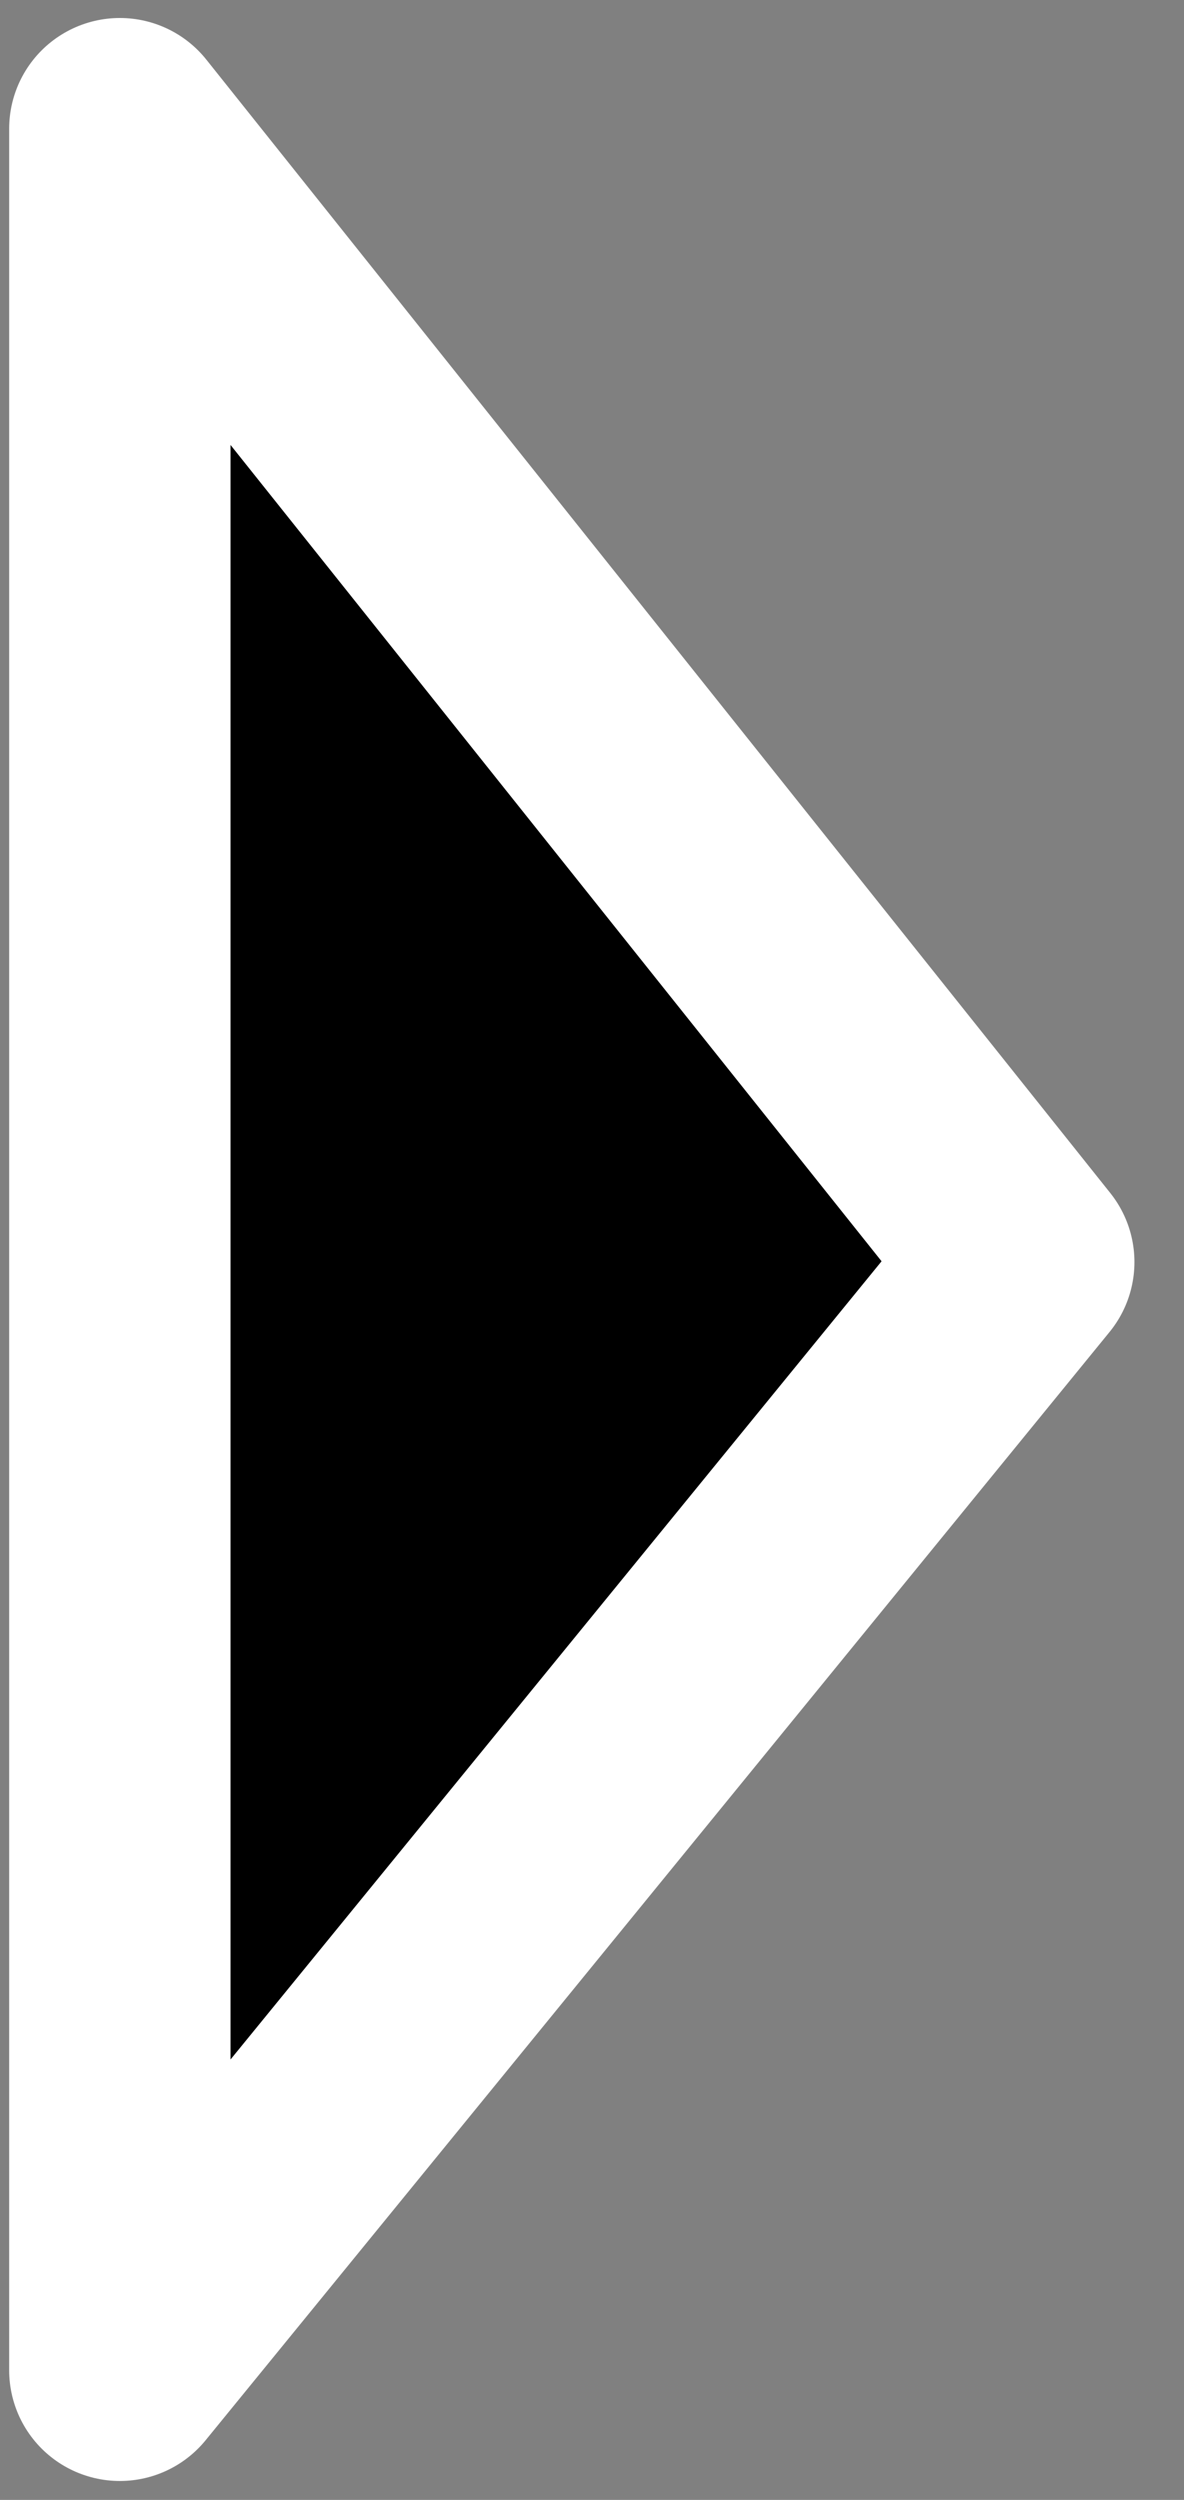 <svg width="18" height="38" viewBox="0 0 18 38"  xmlns="http://www.w3.org/2000/svg">
<rect x="0" y="0" width="18" height="38" fill="#808080" stroke="none"/>
<path d="M1.822 1.956L1.822 36.03L15.564 19.184L1.822 1.956Z" stroke="white" stroke-width="3.365" stroke-linecap="round" stroke-linejoin="round"/>
</svg>
